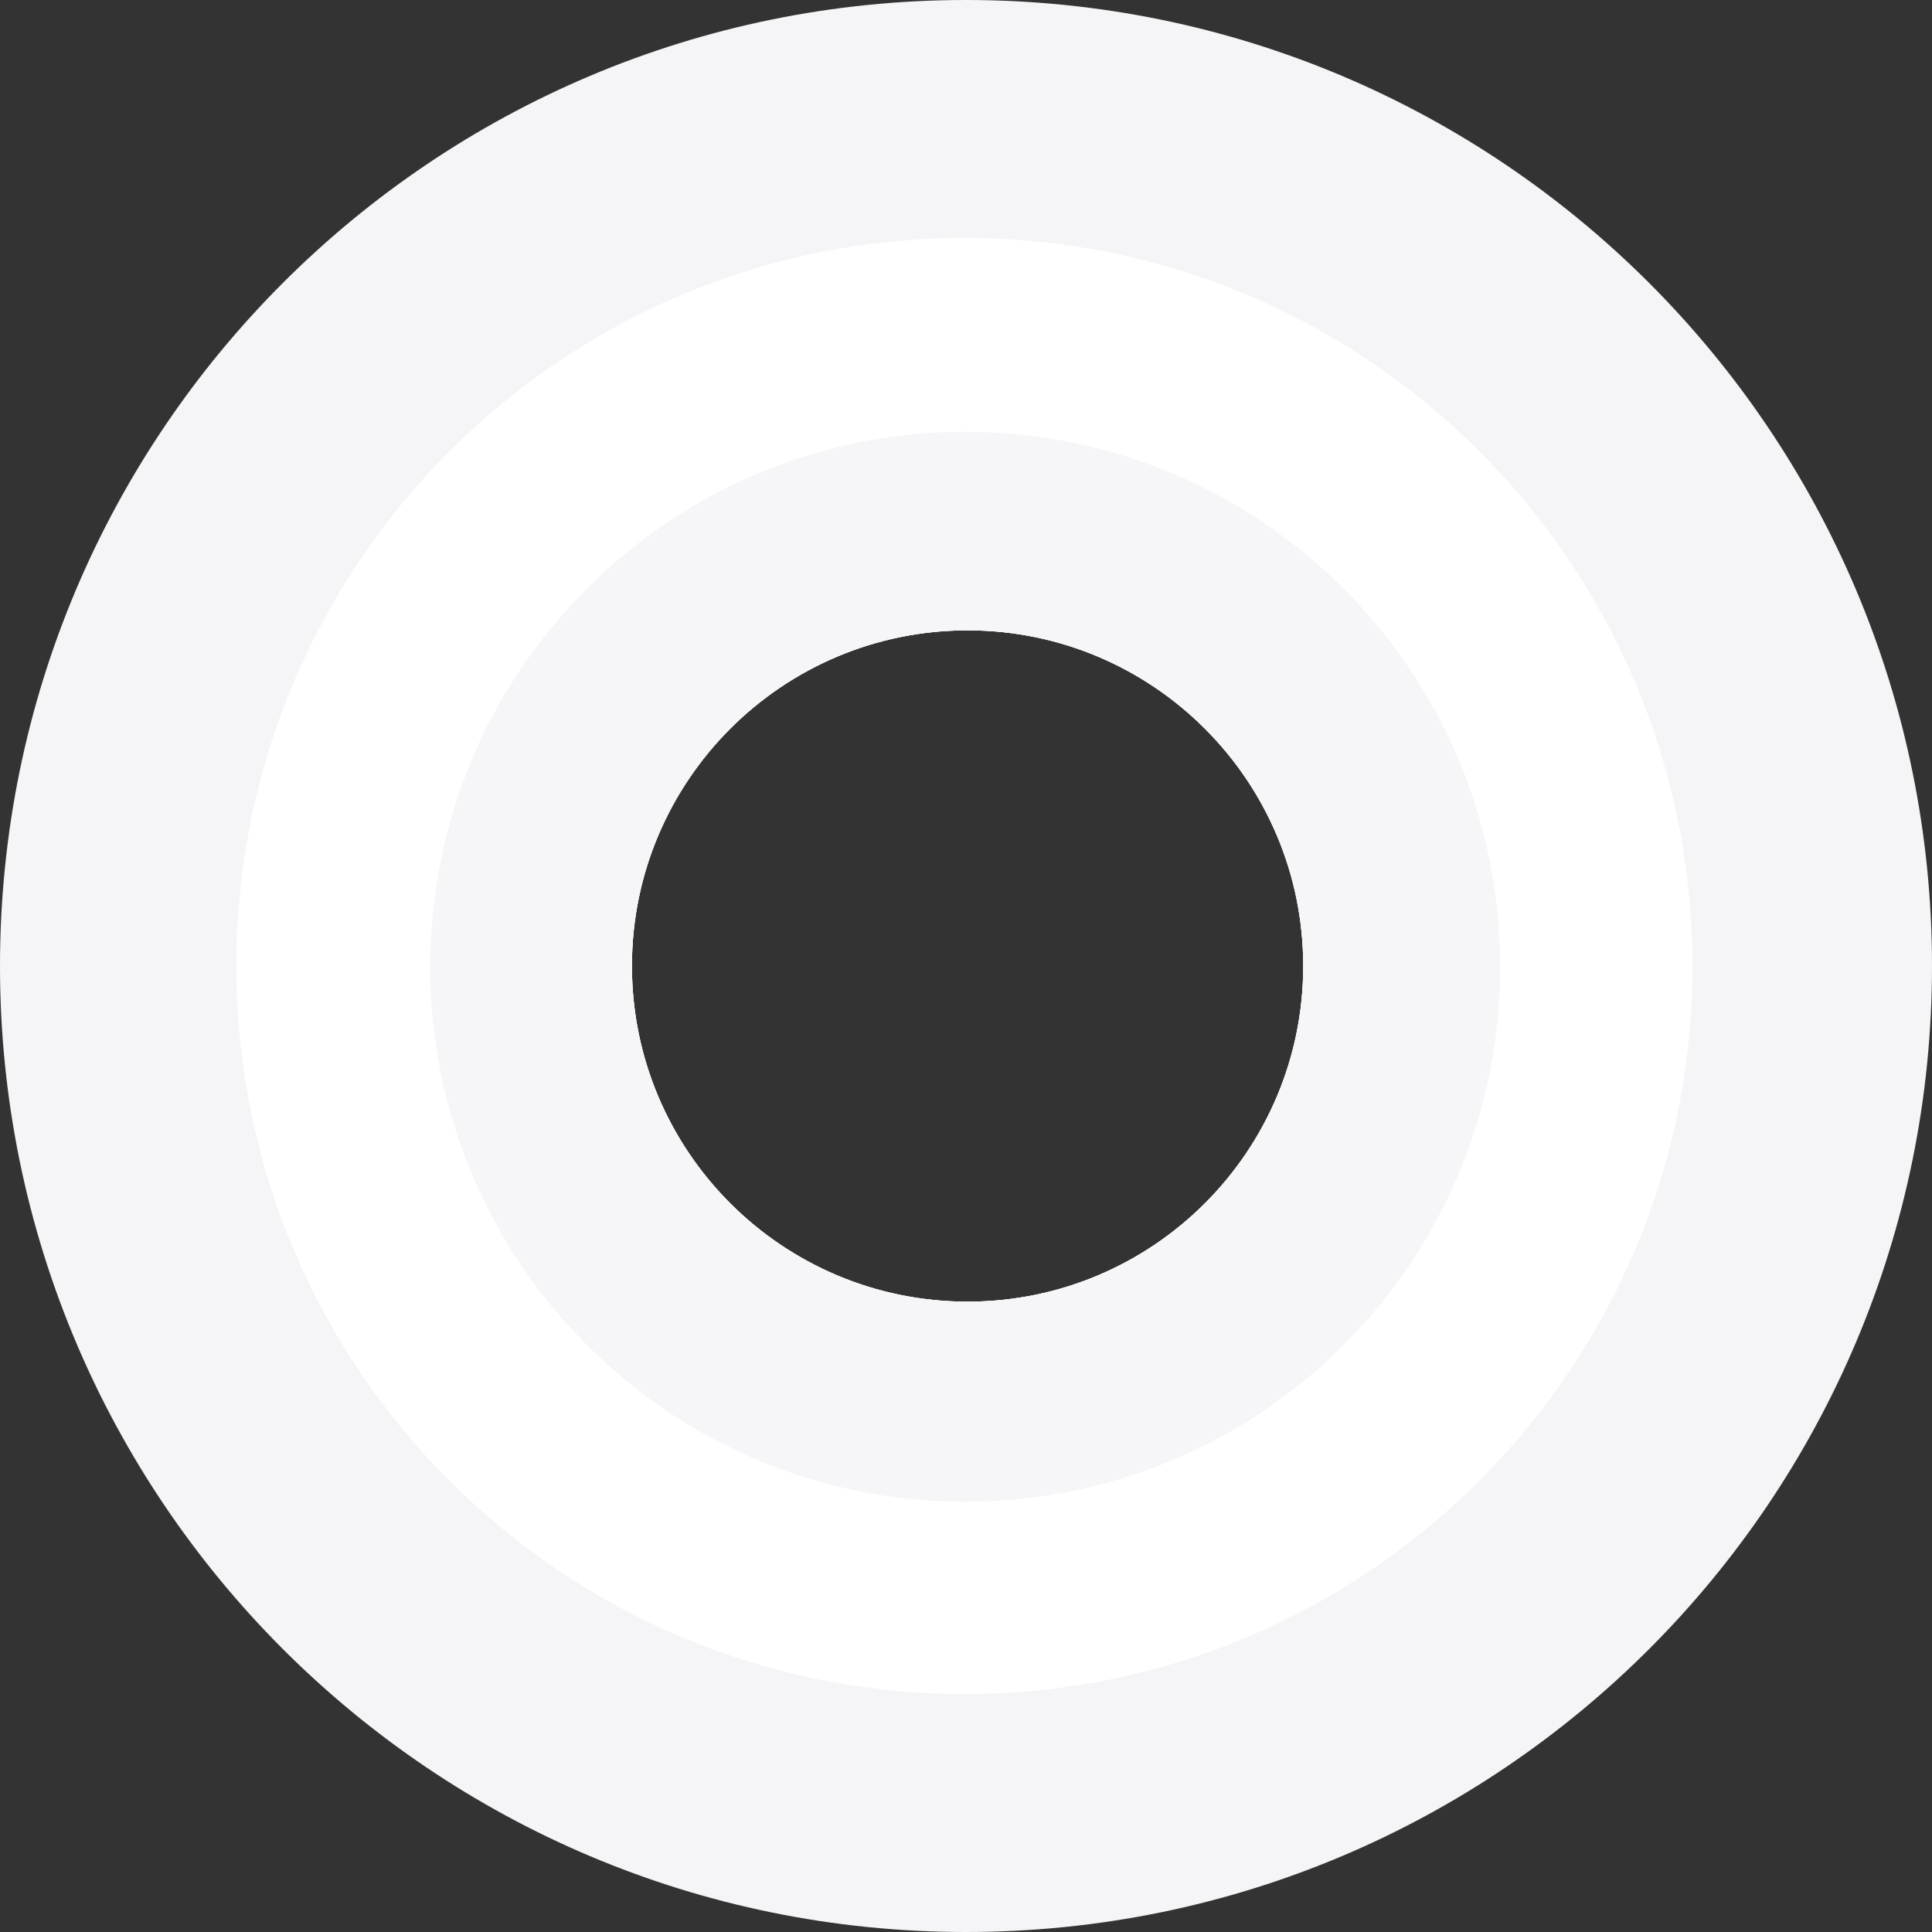 <?xml version="1.0" encoding="utf-8"?>
<!-- Generator: Adobe Illustrator 21.0.2, SVG Export Plug-In . SVG Version: 6.00 Build 0)  -->
<svg version="1.1" id="Layer_1" xmlns="http://www.w3.org/2000/svg"  x="0px" y="0px"
	 width="1226px" height="1226px" viewBox="0 0 1226 1226" style="enable-background:new 0 0 1226 1226;" xml:space="preserve">
<rect x="0" y="0" width="1226" height="1226" fill="#333333" stroke="none"/>
<style type="text/css">
	.st0{fill-rule:evenodd;clip-rule:evenodd;fill:#F5F5F7;}
	.st1{fill-rule:evenodd;clip-rule:evenodd;fill:#FFFFFF;}
	.st2{fill-rule:evenodd;clip-rule:evenodd;fill:#F6F6F8;}
</style>
<path class="st0" d="M613,0C274.4,0,0,274.4,0,613s274.4,613,613,613s613-274.4,613-613S951.6,0,613,0z M614,826
	c-117.6,0-213-95.4-213-213c0-117.6,95.4-213,213-213c117.6,0,213,95.4,213,213C827,730.6,731.6,826,614,826z"/>
<path class="st1" d="M612,151c-255.2,0-462,206.8-462,462s206.8,462,462,462s462-206.8,462-462S867.2,151,612,151z M614,826
	c-117.6,0-213-95.4-213-213c0-117.6,95.4-213,213-213c117.6,0,213,95.4,213,213C827,730.6,731.6,826,614,826z"/>
<path class="st2" d="M612.5,274C425,274,273,426,273,613.5S425,953,612.5,953S952,801,952,613.5S800,274,612.5,274z M614,826
	c-117.6,0-213-95.4-213-213c0-117.6,95.4-213,213-213c117.6,0,213,95.4,213,213C827,730.6,731.6,826,614,826z"/>
</svg>
